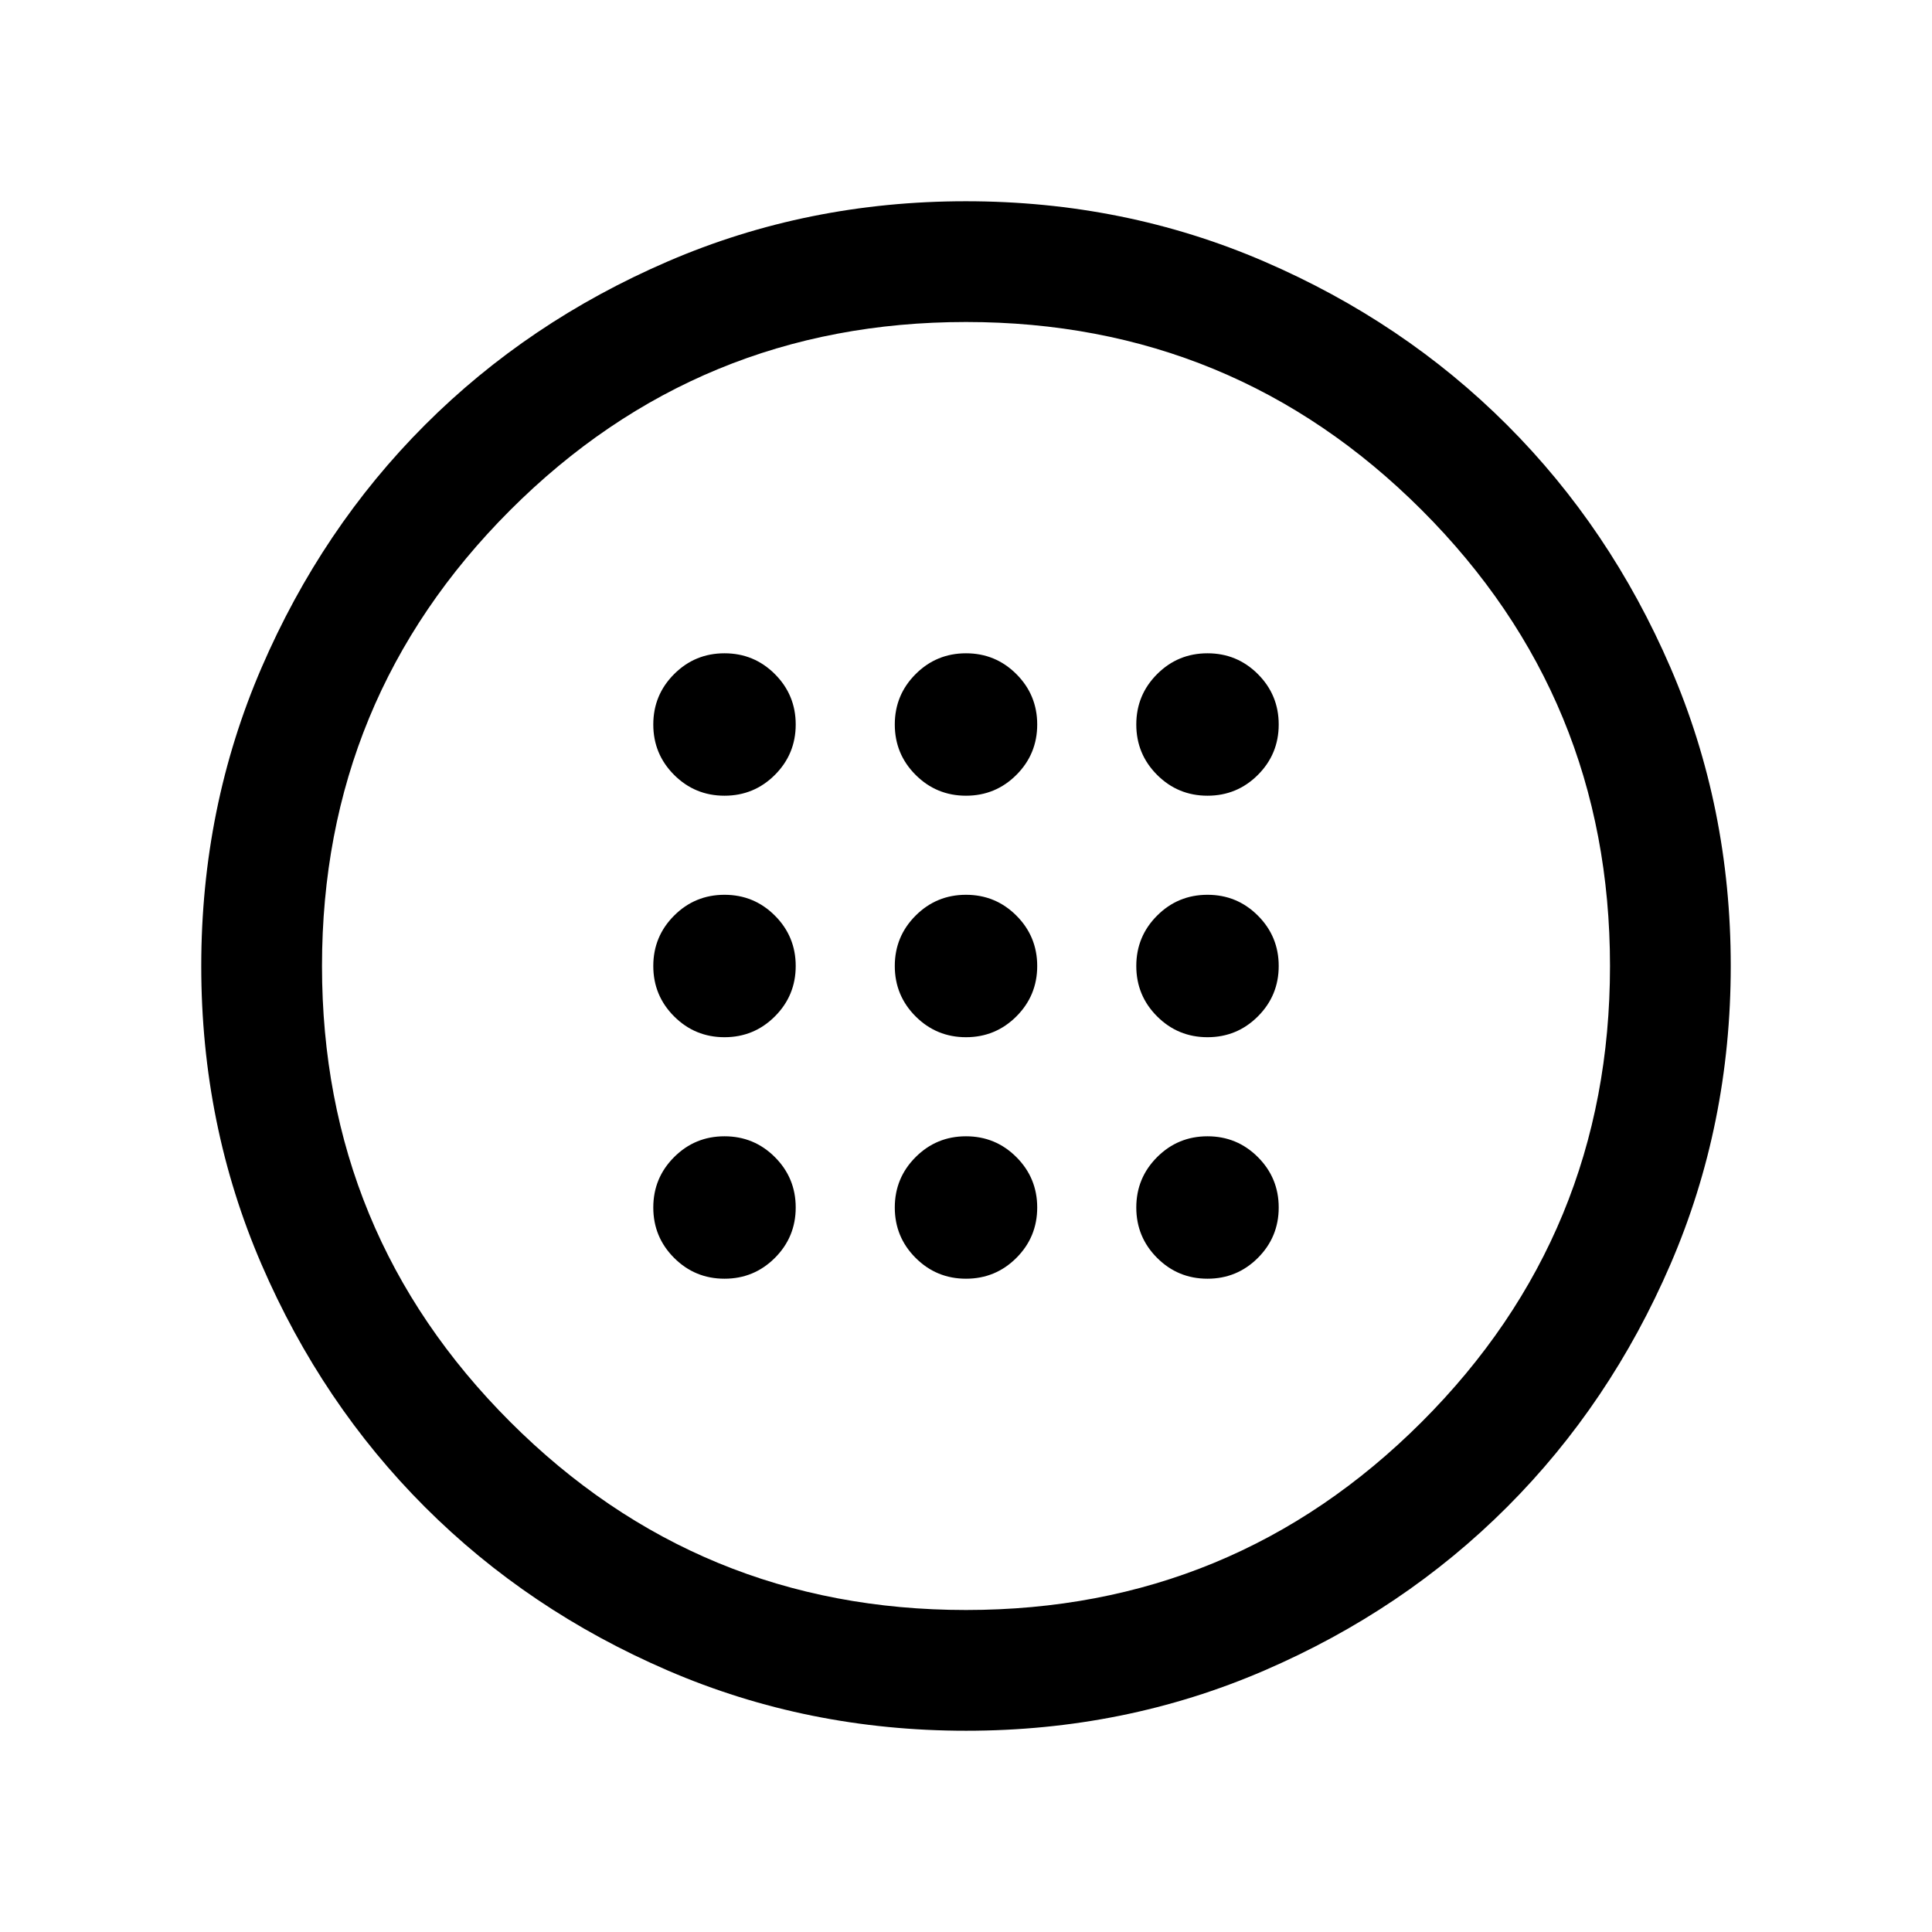 <svg xmlns="http://www.w3.org/2000/svg" height="24" viewBox="0 -960 960 960" width="24"><path d="M480-444.616q14.692 0 25.038-10.346T515.384-480q0-14.692-10.346-25.038T480-515.384q-14.692 0-25.038 10.346T444.616-480q0 14.692 10.346 25.038T480-444.616Zm120 0q14.692 0 25.038-10.346T635.384-480q0-14.692-10.346-25.038T600-515.384q-14.692 0-25.038 10.346T564.616-480q0 14.692 10.346 25.038T600-444.616Zm-240 0q14.692 0 25.038-10.346T395.384-480q0-14.692-10.346-25.038T360-515.384q-14.692 0-25.038 10.346T324.616-480q0 14.692 10.346 25.038T360-444.616Zm120 120q14.692 0 25.038-10.346T515.384-360q0-14.692-10.346-25.038T480-395.384q-14.692 0-25.038 10.346T444.616-360q0 14.692 10.346 25.038T480-324.616Zm120 0q14.692 0 25.038-10.346T635.384-360q0-14.692-10.346-25.038T600-395.384q-14.692 0-25.038 10.346T564.616-360q0 14.692 10.346 25.038T600-324.616Zm-240 0q14.692 0 25.038-10.346T395.384-360q0-14.692-10.346-25.038T360-395.384q-14.692 0-25.038 10.346T324.616-360q0 14.692 10.346 25.038T360-324.616Zm120-240q14.692 0 25.038-10.346T515.384-600q0-14.692-10.346-25.038T480-635.384q-14.692 0-25.038 10.346T444.616-600q0 14.692 10.346 25.038T480-564.616Zm120 0q14.692 0 25.038-10.346T635.384-600q0-14.692-10.346-25.038T600-635.384q-14.692 0-25.038 10.346T564.616-600q0 14.692 10.346 25.038T600-564.616Zm-240 0q14.692 0 25.038-10.346T395.384-600q0-14.692-10.346-25.038T360-635.384q-14.692 0-25.038 10.346T324.616-600q0 14.692 10.346 25.038T360-564.616Zm120.067 464.615q-78.836 0-148.204-29.92-69.369-29.92-120.682-81.21-51.314-51.291-81.247-120.629-29.933-69.337-29.933-148.173t29.92-148.204q29.92-69.369 81.21-120.682 51.291-51.314 120.629-81.247 69.337-29.933 148.173-29.933t148.204 29.92q69.369 29.92 120.682 81.21 51.314 51.291 81.247 120.629 29.933 69.337 29.933 148.173t-29.92 148.204q-29.92 69.369-81.21 120.682-51.291 51.314-120.629 81.247-69.337 29.933-148.173 29.933ZM480-160q133 0 226.5-93.5T800-480q0-133-93.5-226.5T480-800q-133 0-226.5 93.5T160-480q0 133 93.5 226.5T480-160Zm0-320Z"/></svg>